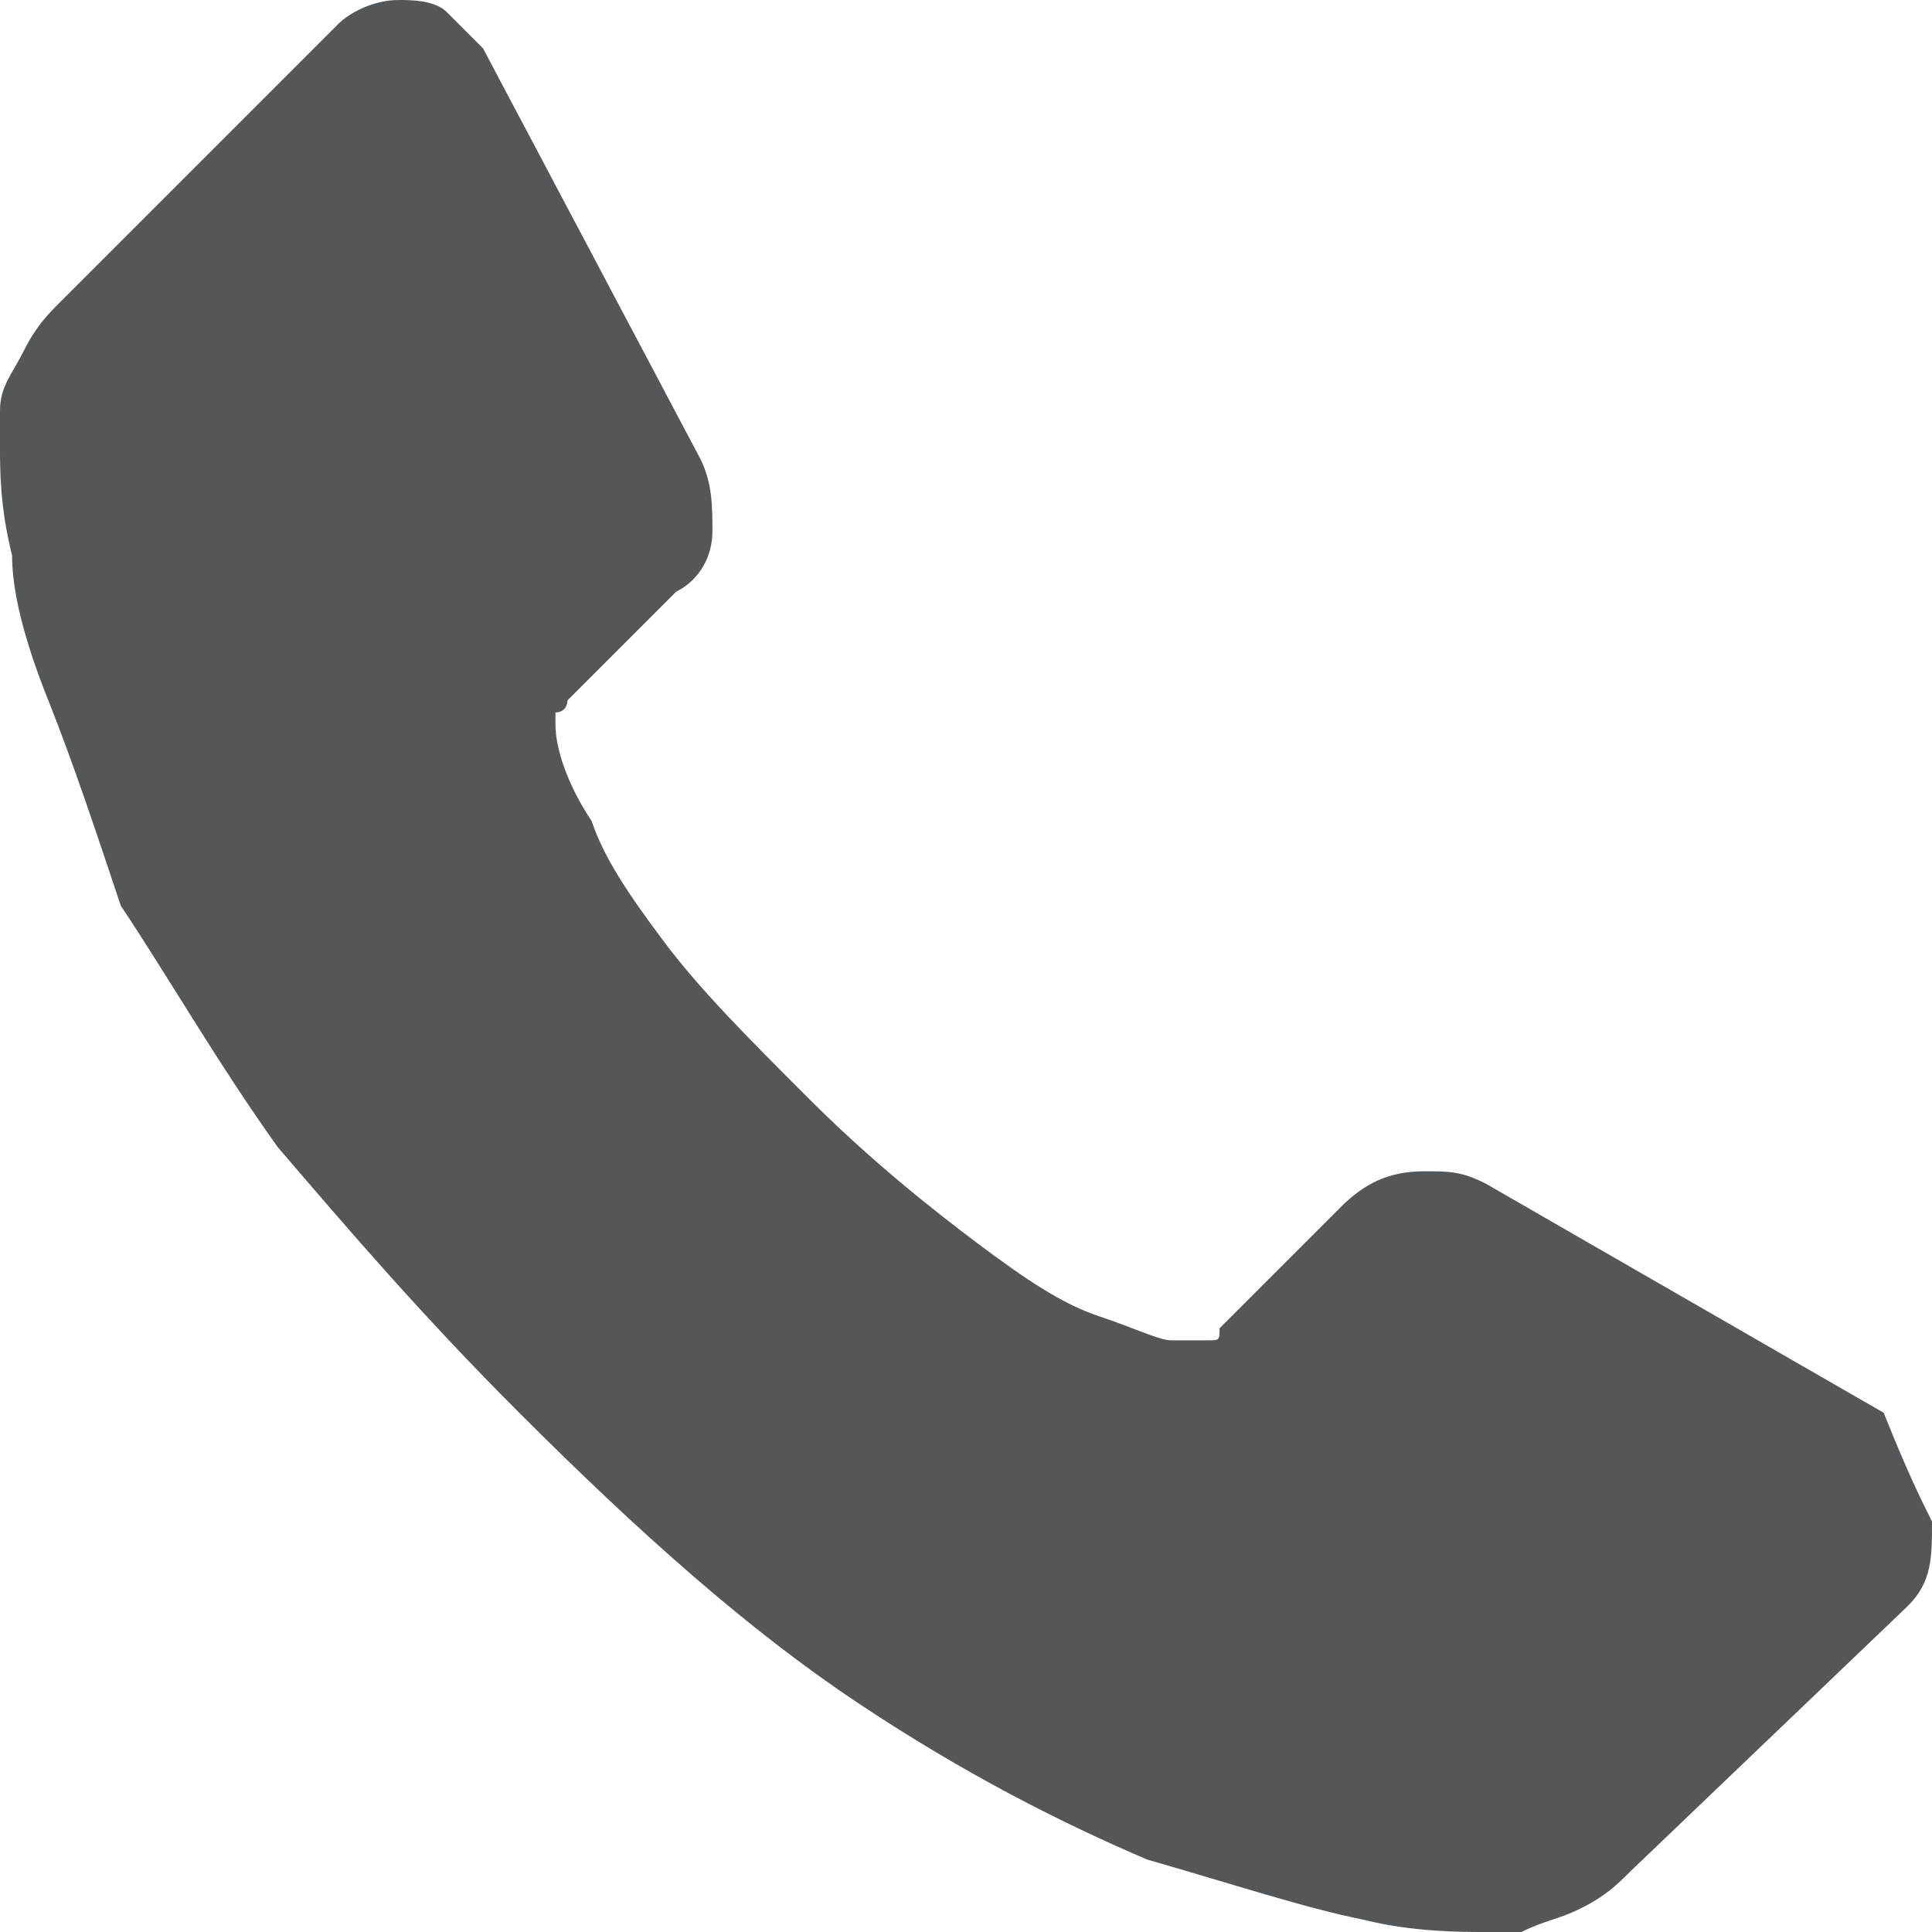 <svg xmlns="http://www.w3.org/2000/svg" width="16" height="16" viewBox="-471 273 16 16"><path fill="#54575A" d="M-455 285.6c0 .3 0 .5-.2.7l-2.3 2.2c-.1.1-.2.2-.4.3-.2.1-.3.1-.5.2h-.3c-.2 0-.6 0-1-.1-.5-.1-1.1-.3-1.8-.5-.7-.3-1.5-.7-2.4-1.3s-1.8-1.4-2.8-2.4c-.8-.8-1.4-1.5-2-2.2-.5-.7-.9-1.4-1.3-2-.2-.6-.4-1.2-.6-1.7-.2-.5-.3-.9-.3-1.2-.1-.4-.1-.7-.1-.9v-.3c0-.2.1-.3.2-.5s.2-.3.3-.4l2.3-2.3c.1-.1.3-.2.5-.2.1 0 .3 0 .4.1l.3.3 1.8 3.4c.1.2.1.4.1.6 0 .2-.1.4-.3.5l-.9.9s0 .1-.1.1v.1c0 .2.1.5.3.8.1.3.3.6.6 1s.7.8 1.2 1.3 1 .9 1.4 1.2c.4.3.7.5 1 .6.3.1.5.2.6.2h.3c.1 0 .1 0 .1-.1l1-1c.2-.2.4-.3.7-.3.2 0 .3 0 .5.1l3.3 1.9c.2.5.3.7.4.9z"/></svg>